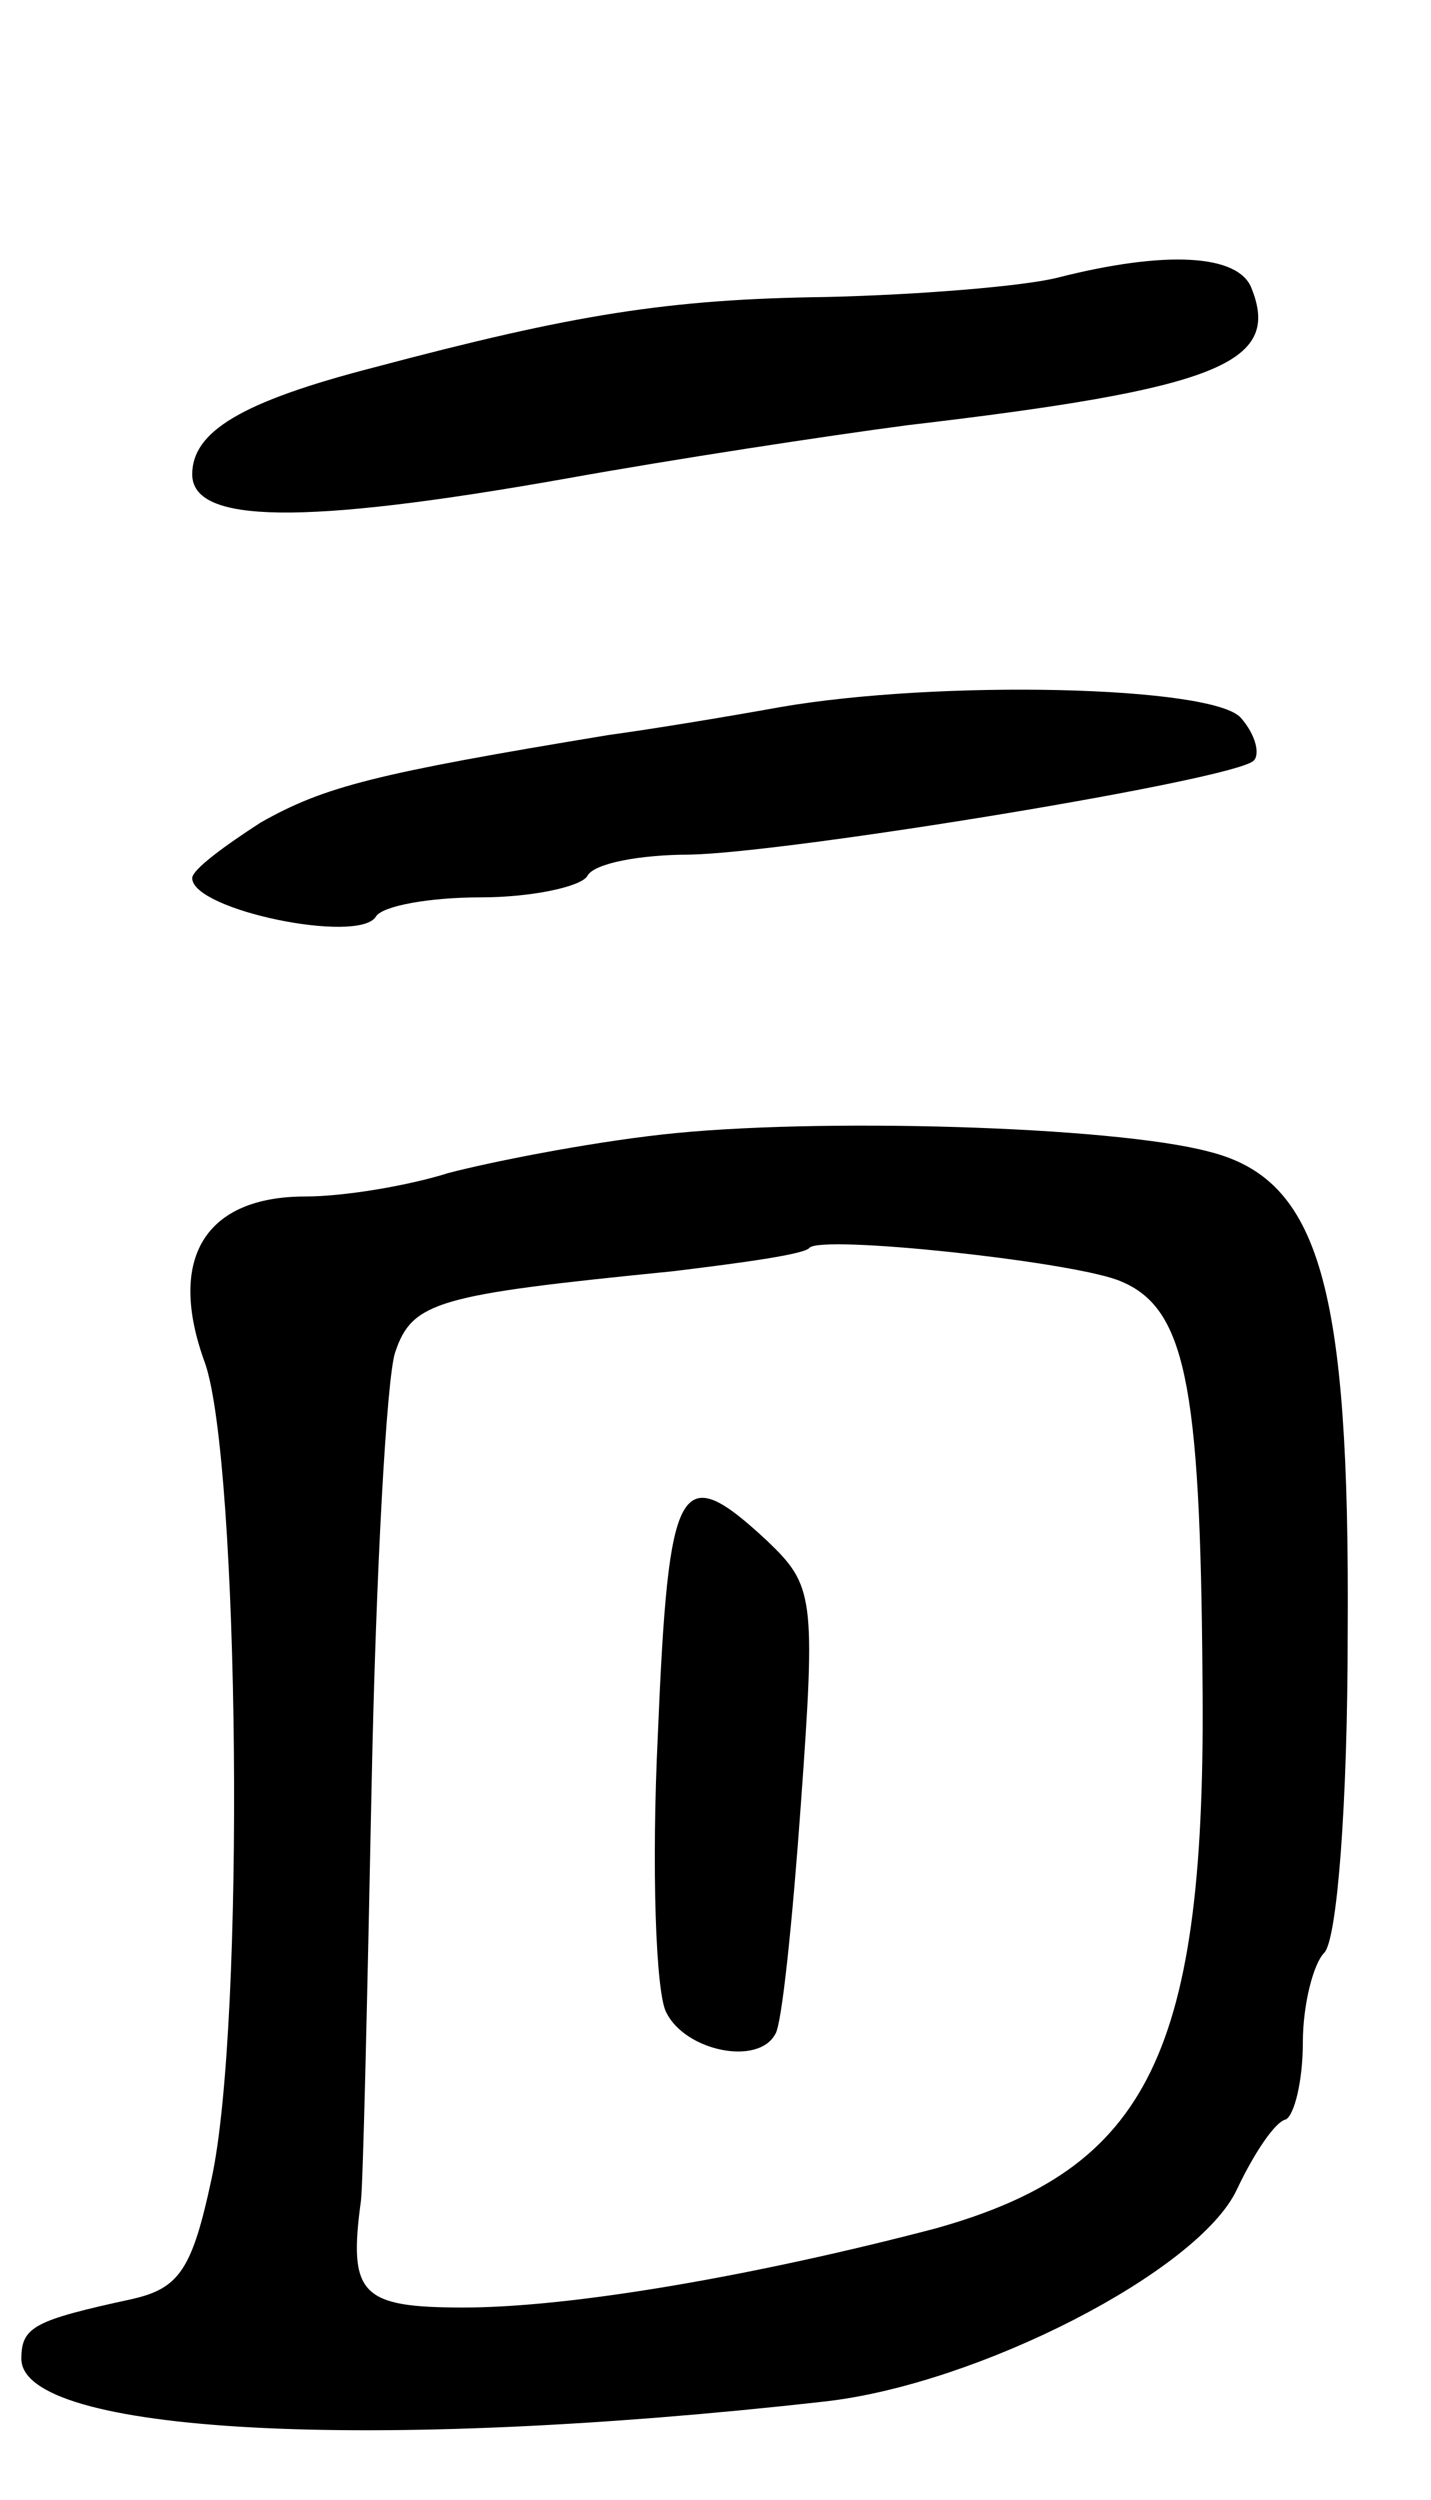 <svg version="1.0" xmlns="http://www.w3.org/2000/svg"
 width="67pt" height="117pt" viewBox="0 0 67 117"
 preserveAspectRatio="xMidYMid meet">
<g transform="translate(0,117) scale(0.1,-0.1)"
fill="#000000" stroke="none">
<path d="M495 1040 c-16 -4 -65 -8 -108 -9 -74 -1 -118 -8 -212 -33 -62 -16
-85 -30 -85 -50 0 -23 51 -24 175 -2 50 9 122 20 160 25 145 17 175 29 161 64
-6 16 -40 18 -91 5z"/>
<path d="M365 839 c-22 -4 -58 -10 -80 -13 -109 -18 -133 -24 -163 -41 -17
-11 -32 -22 -32 -26 0 -15 78 -31 86 -18 3 5 25 9 49 9 24 0 47 5 50 10 3 6
25 10 48 10 47 1 255 35 264 44 3 3 1 12 -6 20 -13 15 -141 18 -216 5z"/>
<path d="M310 639 c-36 -4 -81 -13 -100 -18 -19 -6 -49 -11 -67 -11 -47 0 -65
-29 -47 -78 16 -46 19 -309 3 -382 -9 -42 -15 -51 -37 -56 -46 -10 -52 -13
-52 -28 0 -35 163 -44 376 -20 72 8 175 61 193 99 8 17 18 32 23 33 4 2 8 18
8 36 0 18 5 37 10 42 6 6 11 69 11 150 1 162 -13 212 -65 225 -45 12 -185 16
-256 8z m213 -68 c32 -12 39 -47 40 -186 2 -176 -25 -230 -125 -258 -84 -22
-170 -37 -221 -37 -48 0 -54 6 -48 50 1 8 3 96 5 195 2 99 7 190 11 202 8 24
20 27 130 38 33 4 62 8 64 11 6 6 119 -6 144 -15z"/>
<path d="M308 358 c-3 -62 -1 -121 4 -130 9 -18 43 -25 51 -10 3 4 8 52 12
108 7 97 6 102 -16 123 -41 38 -46 29 -51 -91z"/>
</g>
</svg>
